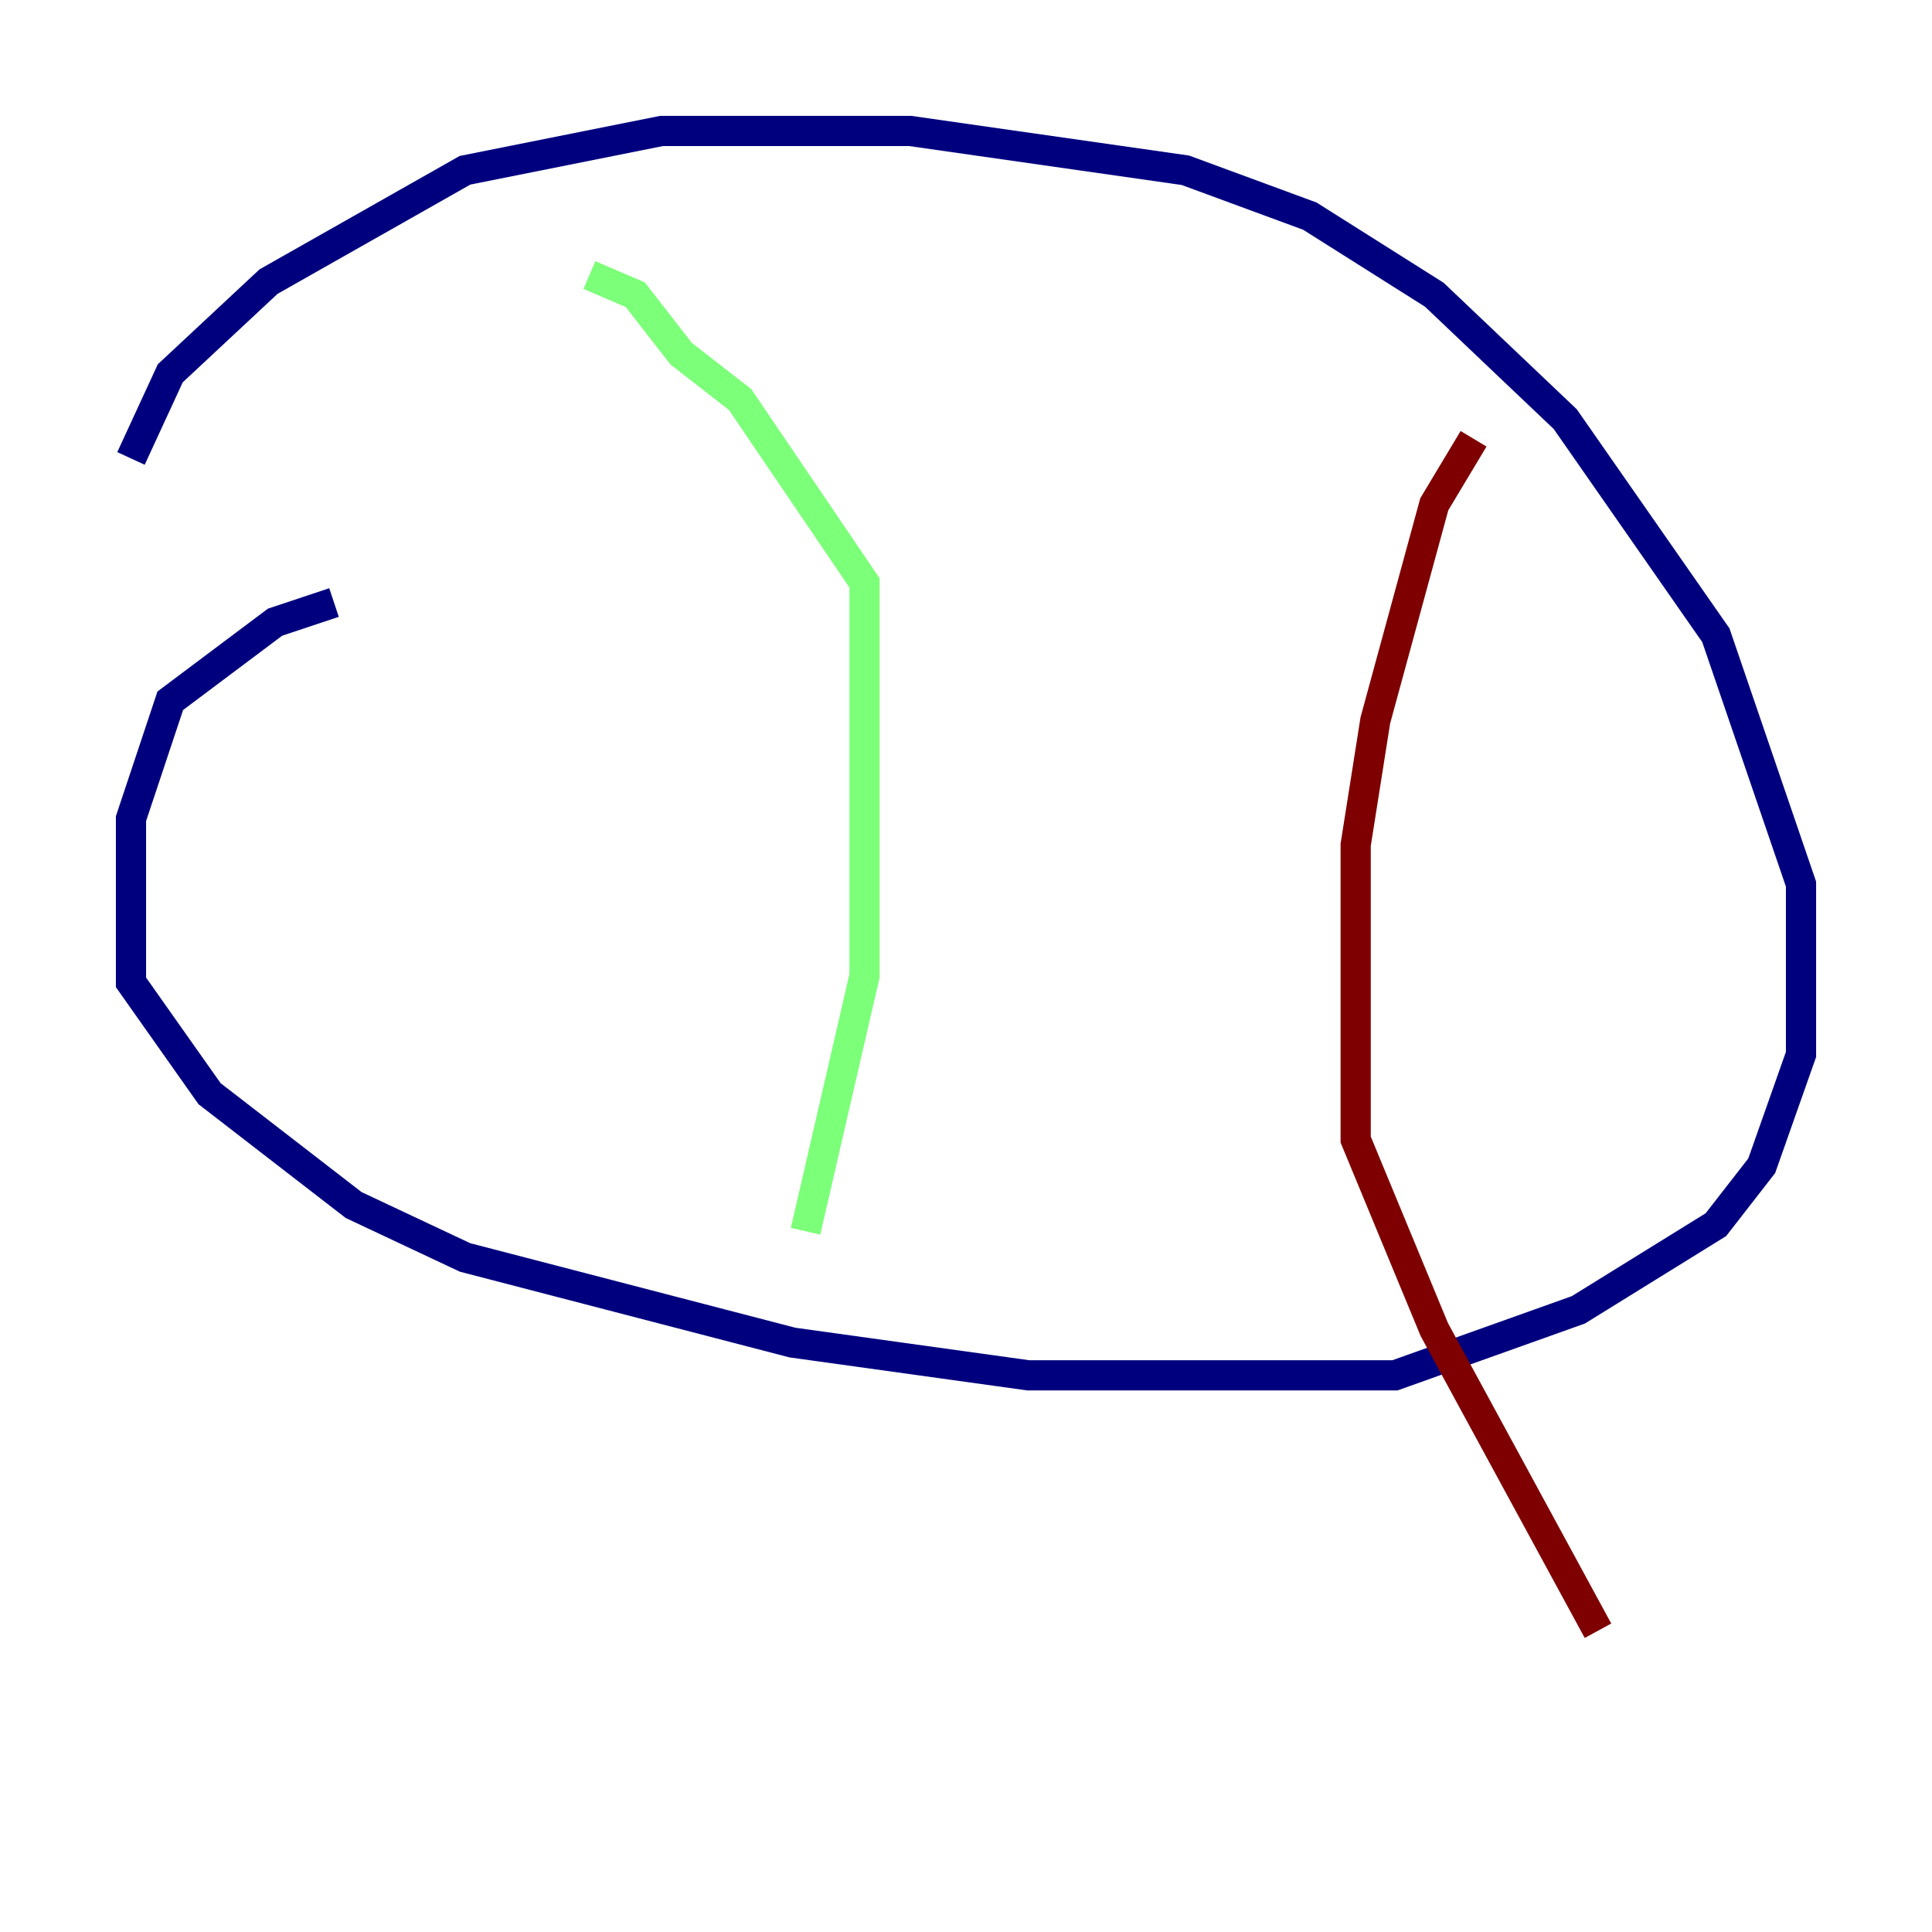 <?xml version="1.0" encoding="utf-8" ?>
<svg baseProfile="tiny" height="128" version="1.2" viewBox="0,0,128,128" width="128" xmlns="http://www.w3.org/2000/svg" xmlns:ev="http://www.w3.org/2001/xml-events" xmlns:xlink="http://www.w3.org/1999/xlink"><defs /><polyline fill="none" points="22.129,39.919 18.224,41.22 11.281,46.427 8.678,54.237 8.678,65.085 13.885,72.461 23.43,79.837 30.807,83.308 52.502,88.949 68.122,91.119 92.42,91.119 104.57,86.78 113.681,81.139 116.719,77.234 119.322,69.858 119.322,58.576 113.681,42.088 103.702,27.77 95.024,19.525 86.78,14.319 78.536,11.281 60.312,8.678 43.824,8.678 30.807,11.281 17.79,18.658 11.281,24.732 8.678,30.373" stroke="#00007f" stroke-width="2" /><polyline fill="none" points="39.051,18.224 42.088,19.525 45.125,23.43 49.031,26.468 57.275,38.617 57.275,64.651 53.37,81.573" stroke="#7cff79" stroke-width="2" /><polyline fill="none" points="97.627,29.071 95.024,33.41 91.119,47.729 89.817,55.973 89.817,75.498 95.024,88.081 105.871,108.041" stroke="#7f0000" stroke-width="2" /></svg>